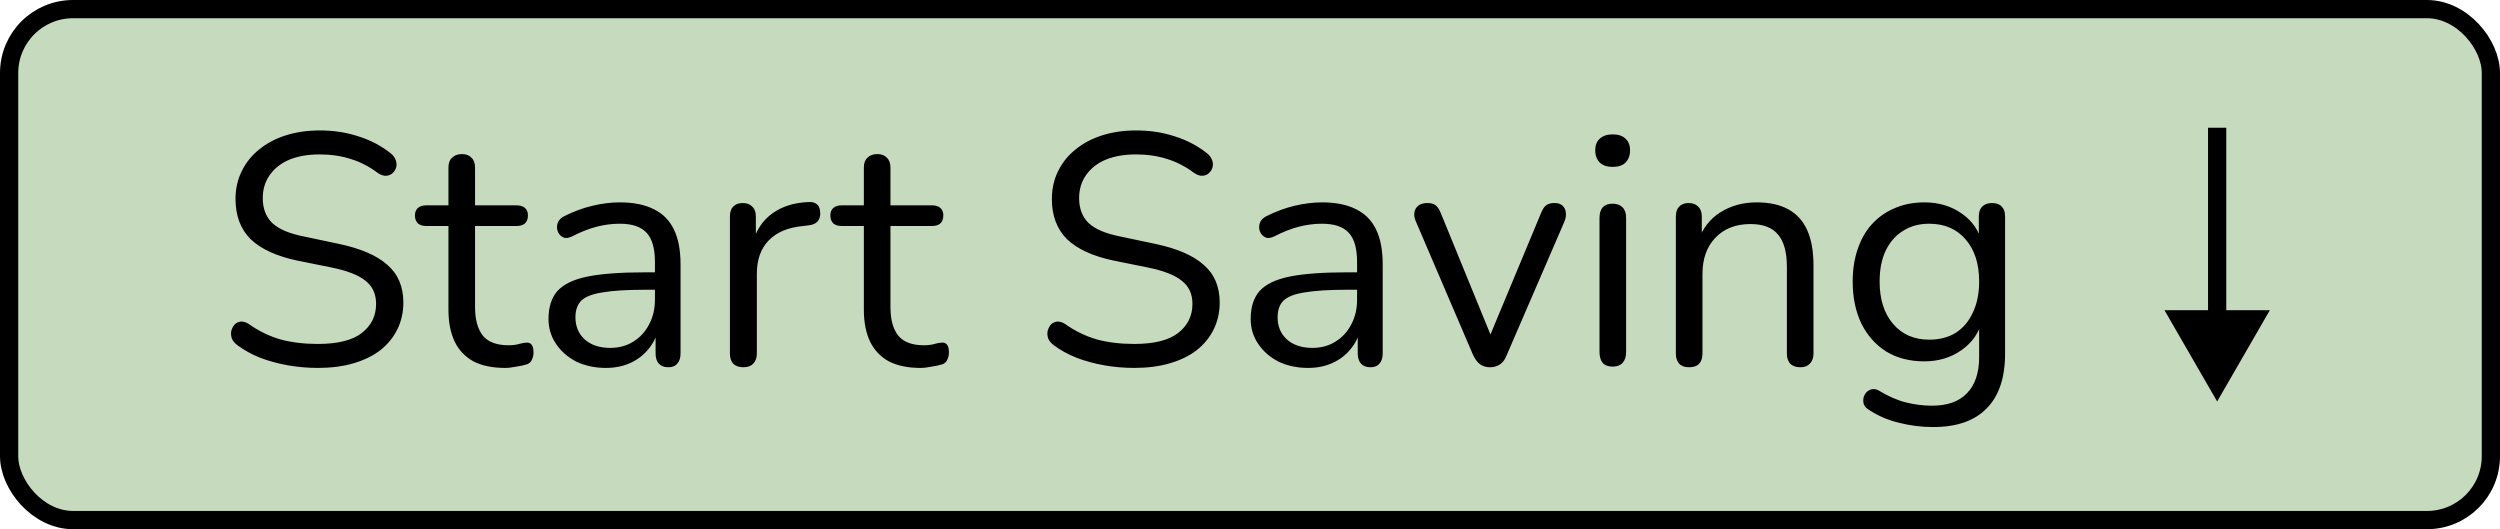 <svg width="137" height="29" viewBox="0 0 137 29" fill="none" xmlns="http://www.w3.org/2000/svg">
<rect x="0.5" y="0.5" width="136" height="28" rx="3.5" fill="#C6DBBD"/>
<path d="M17.424 20.162C16.86 20.162 16.308 20.114 15.768 20.018C15.228 19.922 14.724 19.784 14.256 19.604C13.8 19.424 13.386 19.196 13.014 18.92C12.87 18.812 12.768 18.692 12.708 18.56C12.66 18.416 12.648 18.278 12.672 18.146C12.708 18.002 12.768 17.882 12.852 17.786C12.948 17.69 13.062 17.636 13.194 17.624C13.326 17.612 13.47 17.654 13.626 17.75C14.166 18.134 14.742 18.416 15.354 18.596C15.966 18.764 16.656 18.848 17.424 18.848C18.504 18.848 19.302 18.65 19.818 18.254C20.346 17.846 20.61 17.312 20.61 16.652C20.61 16.112 20.418 15.692 20.034 15.392C19.662 15.08 19.032 14.834 18.144 14.654L16.272 14.276C15.144 14.036 14.298 13.646 13.734 13.106C13.182 12.554 12.906 11.822 12.906 10.91C12.906 10.346 13.02 9.836 13.248 9.38C13.476 8.912 13.794 8.516 14.202 8.192C14.61 7.856 15.096 7.598 15.66 7.418C16.224 7.238 16.848 7.148 17.532 7.148C18.288 7.148 18.99 7.256 19.638 7.472C20.298 7.676 20.892 7.988 21.42 8.408C21.552 8.516 21.642 8.642 21.69 8.786C21.738 8.918 21.744 9.05 21.708 9.182C21.672 9.302 21.606 9.404 21.51 9.488C21.426 9.572 21.312 9.62 21.168 9.632C21.036 9.644 20.886 9.596 20.718 9.488C20.238 9.128 19.74 8.87 19.224 8.714C18.708 8.546 18.138 8.462 17.514 8.462C16.878 8.462 16.326 8.558 15.858 8.75C15.402 8.942 15.042 9.224 14.778 9.596C14.526 9.956 14.4 10.376 14.4 10.856C14.4 11.432 14.574 11.888 14.922 12.224C15.282 12.56 15.864 12.806 16.668 12.962L18.54 13.358C19.752 13.61 20.646 13.994 21.222 14.51C21.81 15.014 22.104 15.704 22.104 16.58C22.104 17.108 21.996 17.594 21.78 18.038C21.564 18.482 21.252 18.866 20.844 19.19C20.436 19.502 19.944 19.742 19.368 19.91C18.792 20.078 18.144 20.162 17.424 20.162ZM27.671 20.162C26.987 20.162 26.411 20.042 25.943 19.802C25.487 19.55 25.145 19.19 24.917 18.722C24.689 18.242 24.575 17.66 24.575 16.976V12.386H23.369C23.165 12.386 23.009 12.338 22.901 12.242C22.793 12.134 22.739 11.99 22.739 11.81C22.739 11.63 22.793 11.492 22.901 11.396C23.009 11.3 23.165 11.252 23.369 11.252H24.575V9.182C24.575 8.942 24.641 8.762 24.773 8.642C24.905 8.51 25.085 8.444 25.313 8.444C25.541 8.444 25.715 8.51 25.835 8.642C25.967 8.762 26.033 8.942 26.033 9.182V11.252H28.301C28.505 11.252 28.661 11.3 28.769 11.396C28.877 11.492 28.931 11.63 28.931 11.81C28.931 11.99 28.877 12.134 28.769 12.242C28.661 12.338 28.505 12.386 28.301 12.386H26.033V16.832C26.033 17.516 26.177 18.038 26.465 18.398C26.753 18.746 27.221 18.92 27.869 18.92C28.097 18.92 28.289 18.896 28.445 18.848C28.613 18.8 28.751 18.776 28.859 18.776C28.967 18.764 29.057 18.8 29.129 18.884C29.201 18.968 29.237 19.112 29.237 19.316C29.237 19.46 29.207 19.592 29.147 19.712C29.099 19.832 29.009 19.916 28.877 19.964C28.733 20.012 28.541 20.054 28.301 20.09C28.073 20.138 27.863 20.162 27.671 20.162ZM33.208 20.162C32.608 20.162 32.068 20.048 31.588 19.82C31.12 19.58 30.748 19.256 30.472 18.848C30.196 18.44 30.058 17.984 30.058 17.48C30.058 16.832 30.22 16.322 30.544 15.95C30.88 15.578 31.426 15.314 32.182 15.158C32.95 15.002 33.994 14.924 35.314 14.924H36.124V15.878H35.332C34.36 15.878 33.592 15.926 33.028 16.022C32.476 16.106 32.086 16.256 31.858 16.472C31.642 16.688 31.534 16.994 31.534 17.39C31.534 17.882 31.702 18.284 32.038 18.596C32.386 18.908 32.854 19.064 33.442 19.064C33.922 19.064 34.342 18.95 34.702 18.722C35.074 18.494 35.362 18.182 35.566 17.786C35.782 17.39 35.89 16.934 35.89 16.418V14.366C35.89 13.622 35.74 13.088 35.44 12.764C35.14 12.428 34.648 12.26 33.964 12.26C33.544 12.26 33.124 12.314 32.704 12.422C32.284 12.53 31.84 12.704 31.372 12.944C31.204 13.028 31.06 13.058 30.94 13.034C30.82 12.998 30.724 12.932 30.652 12.836C30.58 12.74 30.538 12.632 30.526 12.512C30.514 12.38 30.538 12.254 30.598 12.134C30.67 12.014 30.778 11.918 30.922 11.846C31.45 11.582 31.972 11.39 32.488 11.27C33.004 11.15 33.496 11.09 33.964 11.09C34.72 11.09 35.344 11.216 35.836 11.468C36.328 11.708 36.694 12.08 36.934 12.584C37.174 13.076 37.294 13.712 37.294 14.492V19.37C37.294 19.61 37.234 19.796 37.114 19.928C37.006 20.06 36.844 20.126 36.628 20.126C36.4 20.126 36.226 20.06 36.106 19.928C35.986 19.796 35.926 19.61 35.926 19.37V17.966H36.088C35.992 18.422 35.806 18.812 35.53 19.136C35.266 19.46 34.936 19.712 34.54 19.892C34.144 20.072 33.7 20.162 33.208 20.162ZM40.737 20.126C40.497 20.126 40.311 20.06 40.179 19.928C40.059 19.796 39.999 19.61 39.999 19.37V11.864C39.999 11.624 40.059 11.444 40.179 11.324C40.299 11.192 40.473 11.126 40.701 11.126C40.929 11.126 41.103 11.192 41.223 11.324C41.355 11.444 41.421 11.624 41.421 11.864V13.322H41.241C41.433 12.614 41.799 12.068 42.339 11.684C42.879 11.3 43.545 11.096 44.337 11.072C44.517 11.06 44.661 11.102 44.769 11.198C44.877 11.282 44.937 11.432 44.949 11.648C44.961 11.852 44.913 12.014 44.805 12.134C44.697 12.254 44.529 12.326 44.301 12.35L44.013 12.386C43.197 12.458 42.567 12.722 42.123 13.178C41.691 13.622 41.475 14.234 41.475 15.014V19.37C41.475 19.61 41.409 19.796 41.277 19.928C41.157 20.06 40.977 20.126 40.737 20.126ZM50.435 20.162C49.751 20.162 49.175 20.042 48.707 19.802C48.251 19.55 47.909 19.19 47.681 18.722C47.453 18.242 47.339 17.66 47.339 16.976V12.386H46.133C45.929 12.386 45.773 12.338 45.665 12.242C45.557 12.134 45.503 11.99 45.503 11.81C45.503 11.63 45.557 11.492 45.665 11.396C45.773 11.3 45.929 11.252 46.133 11.252H47.339V9.182C47.339 8.942 47.405 8.762 47.537 8.642C47.669 8.51 47.849 8.444 48.077 8.444C48.305 8.444 48.479 8.51 48.599 8.642C48.731 8.762 48.797 8.942 48.797 9.182V11.252H51.065C51.269 11.252 51.425 11.3 51.533 11.396C51.641 11.492 51.695 11.63 51.695 11.81C51.695 11.99 51.641 12.134 51.533 12.242C51.425 12.338 51.269 12.386 51.065 12.386H48.797V16.832C48.797 17.516 48.941 18.038 49.229 18.398C49.517 18.746 49.985 18.92 50.633 18.92C50.861 18.92 51.053 18.896 51.209 18.848C51.377 18.8 51.515 18.776 51.623 18.776C51.731 18.764 51.821 18.8 51.893 18.884C51.965 18.968 52.001 19.112 52.001 19.316C52.001 19.46 51.971 19.592 51.911 19.712C51.863 19.832 51.773 19.916 51.641 19.964C51.497 20.012 51.305 20.054 51.065 20.09C50.837 20.138 50.627 20.162 50.435 20.162ZM62.16 20.162C61.596 20.162 61.044 20.114 60.504 20.018C59.964 19.922 59.46 19.784 58.992 19.604C58.536 19.424 58.122 19.196 57.75 18.92C57.606 18.812 57.504 18.692 57.444 18.56C57.396 18.416 57.384 18.278 57.408 18.146C57.444 18.002 57.504 17.882 57.588 17.786C57.684 17.69 57.798 17.636 57.93 17.624C58.062 17.612 58.206 17.654 58.362 17.75C58.902 18.134 59.478 18.416 60.09 18.596C60.702 18.764 61.392 18.848 62.16 18.848C63.24 18.848 64.038 18.65 64.554 18.254C65.082 17.846 65.346 17.312 65.346 16.652C65.346 16.112 65.154 15.692 64.77 15.392C64.398 15.08 63.768 14.834 62.88 14.654L61.008 14.276C59.88 14.036 59.034 13.646 58.47 13.106C57.918 12.554 57.642 11.822 57.642 10.91C57.642 10.346 57.756 9.836 57.984 9.38C58.212 8.912 58.53 8.516 58.938 8.192C59.346 7.856 59.832 7.598 60.396 7.418C60.96 7.238 61.584 7.148 62.268 7.148C63.024 7.148 63.726 7.256 64.374 7.472C65.034 7.676 65.628 7.988 66.156 8.408C66.288 8.516 66.378 8.642 66.426 8.786C66.474 8.918 66.48 9.05 66.444 9.182C66.408 9.302 66.342 9.404 66.246 9.488C66.162 9.572 66.048 9.62 65.904 9.632C65.772 9.644 65.622 9.596 65.454 9.488C64.974 9.128 64.476 8.87 63.96 8.714C63.444 8.546 62.874 8.462 62.25 8.462C61.614 8.462 61.062 8.558 60.594 8.75C60.138 8.942 59.778 9.224 59.514 9.596C59.262 9.956 59.136 10.376 59.136 10.856C59.136 11.432 59.31 11.888 59.658 12.224C60.018 12.56 60.6 12.806 61.404 12.962L63.276 13.358C64.488 13.61 65.382 13.994 65.958 14.51C66.546 15.014 66.84 15.704 66.84 16.58C66.84 17.108 66.732 17.594 66.516 18.038C66.3 18.482 65.988 18.866 65.58 19.19C65.172 19.502 64.68 19.742 64.104 19.91C63.528 20.078 62.88 20.162 62.16 20.162ZM71.686 20.162C71.087 20.162 70.546 20.048 70.067 19.82C69.599 19.58 69.227 19.256 68.951 18.848C68.674 18.44 68.537 17.984 68.537 17.48C68.537 16.832 68.698 16.322 69.022 15.95C69.359 15.578 69.904 15.314 70.66 15.158C71.428 15.002 72.472 14.924 73.793 14.924H74.603V15.878H73.811C72.838 15.878 72.07 15.926 71.507 16.022C70.954 16.106 70.564 16.256 70.337 16.472C70.121 16.688 70.013 16.994 70.013 17.39C70.013 17.882 70.18 18.284 70.516 18.596C70.865 18.908 71.332 19.064 71.921 19.064C72.4 19.064 72.82 18.95 73.18 18.722C73.552 18.494 73.841 18.182 74.044 17.786C74.26 17.39 74.368 16.934 74.368 16.418V14.366C74.368 13.622 74.219 13.088 73.918 12.764C73.618 12.428 73.126 12.26 72.442 12.26C72.022 12.26 71.603 12.314 71.183 12.422C70.763 12.53 70.319 12.704 69.85 12.944C69.683 13.028 69.538 13.058 69.418 13.034C69.299 12.998 69.203 12.932 69.13 12.836C69.058 12.74 69.016 12.632 69.004 12.512C68.993 12.38 69.016 12.254 69.076 12.134C69.148 12.014 69.257 11.918 69.4 11.846C69.928 11.582 70.451 11.39 70.966 11.27C71.483 11.15 71.975 11.09 72.442 11.09C73.198 11.09 73.823 11.216 74.314 11.468C74.806 11.708 75.172 12.08 75.412 12.584C75.653 13.076 75.772 13.712 75.772 14.492V19.37C75.772 19.61 75.713 19.796 75.593 19.928C75.484 20.06 75.323 20.126 75.106 20.126C74.879 20.126 74.704 20.06 74.585 19.928C74.465 19.796 74.404 19.61 74.404 19.37V17.966H74.567C74.471 18.422 74.284 18.812 74.008 19.136C73.745 19.46 73.415 19.712 73.019 19.892C72.623 20.072 72.178 20.162 71.686 20.162ZM81.647 20.126C81.444 20.126 81.263 20.072 81.108 19.964C80.951 19.844 80.82 19.664 80.712 19.424L77.597 12.152C77.513 11.972 77.484 11.804 77.507 11.648C77.531 11.492 77.603 11.366 77.724 11.27C77.844 11.174 78.011 11.126 78.228 11.126C78.419 11.126 78.57 11.168 78.677 11.252C78.785 11.336 78.882 11.486 78.966 11.702L81.918 18.92H81.431L84.438 11.702C84.522 11.486 84.618 11.336 84.725 11.252C84.834 11.168 84.99 11.126 85.194 11.126C85.385 11.126 85.529 11.174 85.626 11.27C85.734 11.366 85.793 11.492 85.805 11.648C85.829 11.792 85.805 11.954 85.734 12.134L82.584 19.424C82.499 19.664 82.374 19.844 82.206 19.964C82.049 20.072 81.864 20.126 81.647 20.126ZM88.373 20.09C88.133 20.09 87.953 20.024 87.833 19.892C87.713 19.748 87.653 19.55 87.653 19.298V11.936C87.653 11.684 87.713 11.492 87.833 11.36C87.953 11.228 88.133 11.162 88.373 11.162C88.601 11.162 88.781 11.228 88.913 11.36C89.045 11.492 89.111 11.684 89.111 11.936V19.298C89.111 19.55 89.045 19.748 88.913 19.892C88.793 20.024 88.613 20.09 88.373 20.09ZM88.373 9.146C88.073 9.146 87.839 9.068 87.671 8.912C87.503 8.744 87.419 8.522 87.419 8.246C87.419 7.958 87.503 7.742 87.671 7.598C87.839 7.442 88.073 7.364 88.373 7.364C88.685 7.364 88.919 7.442 89.075 7.598C89.243 7.742 89.327 7.958 89.327 8.246C89.327 8.522 89.243 8.744 89.075 8.912C88.919 9.068 88.685 9.146 88.373 9.146ZM92.557 20.126C92.317 20.126 92.137 20.06 92.017 19.928C91.897 19.796 91.837 19.61 91.837 19.37V11.864C91.837 11.624 91.897 11.444 92.017 11.324C92.137 11.192 92.311 11.126 92.539 11.126C92.767 11.126 92.941 11.192 93.061 11.324C93.193 11.444 93.259 11.624 93.259 11.864V13.412L93.061 13.196C93.313 12.5 93.721 11.978 94.285 11.63C94.861 11.27 95.521 11.09 96.265 11.09C96.961 11.09 97.537 11.216 97.993 11.468C98.461 11.72 98.809 12.104 99.037 12.62C99.265 13.124 99.379 13.766 99.379 14.546V19.37C99.379 19.61 99.313 19.796 99.181 19.928C99.061 20.06 98.887 20.126 98.659 20.126C98.419 20.126 98.233 20.06 98.101 19.928C97.981 19.796 97.921 19.61 97.921 19.37V14.636C97.921 13.82 97.759 13.226 97.435 12.854C97.123 12.47 96.619 12.278 95.923 12.278C95.119 12.278 94.477 12.53 93.997 13.034C93.529 13.526 93.295 14.186 93.295 15.014V19.37C93.295 19.874 93.049 20.126 92.557 20.126ZM105.937 23.402C105.301 23.402 104.677 23.324 104.065 23.168C103.465 23.024 102.919 22.79 102.427 22.466C102.283 22.382 102.187 22.28 102.139 22.16C102.103 22.04 102.097 21.92 102.121 21.8C102.145 21.692 102.199 21.59 102.283 21.494C102.367 21.41 102.463 21.356 102.571 21.332C102.691 21.308 102.811 21.326 102.931 21.386C103.459 21.71 103.963 21.932 104.443 22.052C104.923 22.172 105.397 22.232 105.865 22.232C106.717 22.232 107.359 22.004 107.791 21.548C108.235 21.092 108.457 20.432 108.457 19.568V17.534H108.637C108.457 18.23 108.073 18.782 107.485 19.19C106.909 19.598 106.231 19.802 105.451 19.802C104.647 19.802 103.951 19.622 103.363 19.262C102.775 18.89 102.319 18.374 101.995 17.714C101.683 17.054 101.527 16.292 101.527 15.428C101.527 14.78 101.617 14.192 101.797 13.664C101.977 13.124 102.235 12.668 102.571 12.296C102.919 11.912 103.333 11.618 103.813 11.414C104.305 11.198 104.851 11.09 105.451 11.09C106.243 11.09 106.927 11.294 107.503 11.702C108.079 12.098 108.451 12.638 108.619 13.322L108.439 13.538V11.864C108.439 11.624 108.499 11.444 108.619 11.324C108.751 11.192 108.931 11.126 109.159 11.126C109.399 11.126 109.579 11.192 109.699 11.324C109.819 11.444 109.879 11.624 109.879 11.864V19.37C109.879 20.702 109.543 21.704 108.871 22.376C108.211 23.06 107.233 23.402 105.937 23.402ZM105.721 18.614C106.285 18.614 106.771 18.488 107.179 18.236C107.587 17.972 107.899 17.6 108.115 17.12C108.343 16.64 108.457 16.076 108.457 15.428C108.457 14.456 108.211 13.688 107.719 13.124C107.227 12.548 106.561 12.26 105.721 12.26C105.169 12.26 104.689 12.392 104.281 12.656C103.873 12.908 103.555 13.274 103.327 13.754C103.111 14.222 103.003 14.78 103.003 15.428C103.003 16.4 103.249 17.174 103.741 17.75C104.233 18.326 104.893 18.614 105.721 18.614Z" fill="black"/>
<path d="M121.5 22L124.387 17H118.613L121.5 22ZM121 7V17.5H122V7H121Z" fill="black"/>
<rect x="0.5" y="0.5" width="136" height="28" rx="3.5" stroke="black"/>
</svg>
